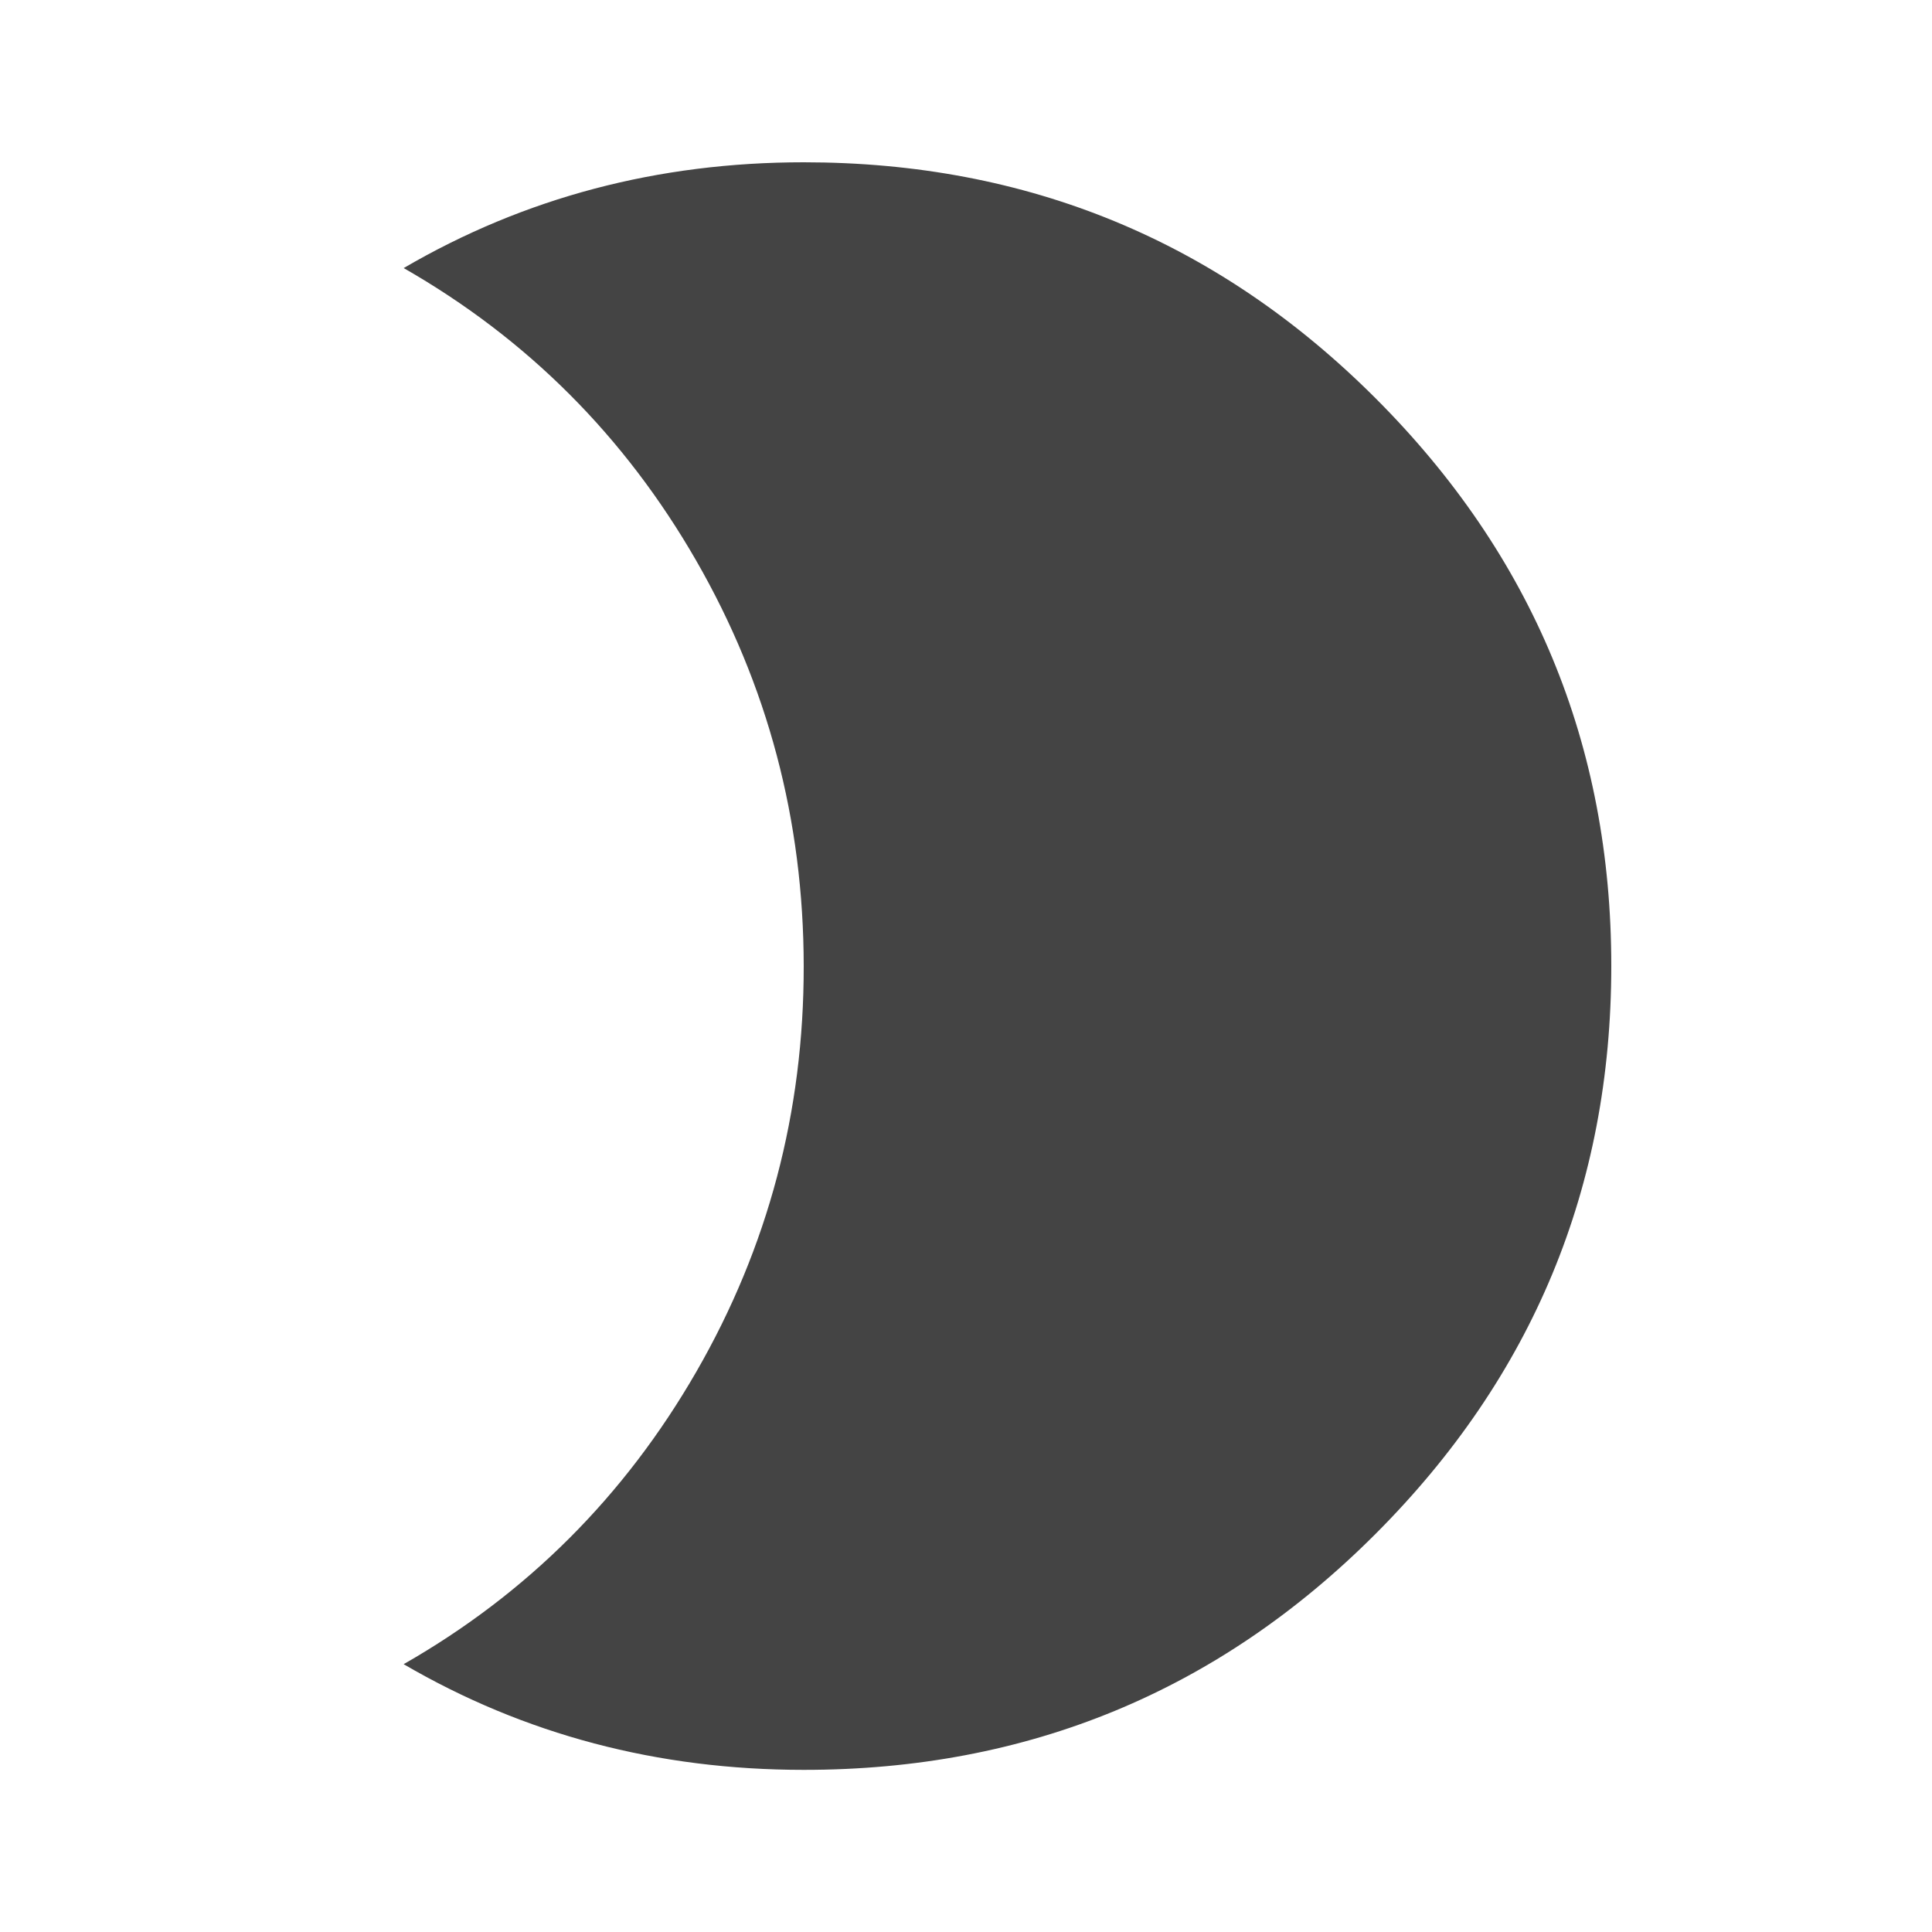 <?xml version="1.0"?><svg xmlns="http://www.w3.org/2000/svg" width="40" height="40" viewBox="0 0 40 40"><path fill="#444" d="m16.64 3.36q6.953 0 11.837 4.883t4.883 11.757-4.883 11.76-11.837 4.883q-4.533 0-8.283-2.188 3.832-2.188 6.06-6.055t2.223-8.4-2.227-8.395-6.055-6.055q3.75-2.19 8.283-2.19z"></path></svg>